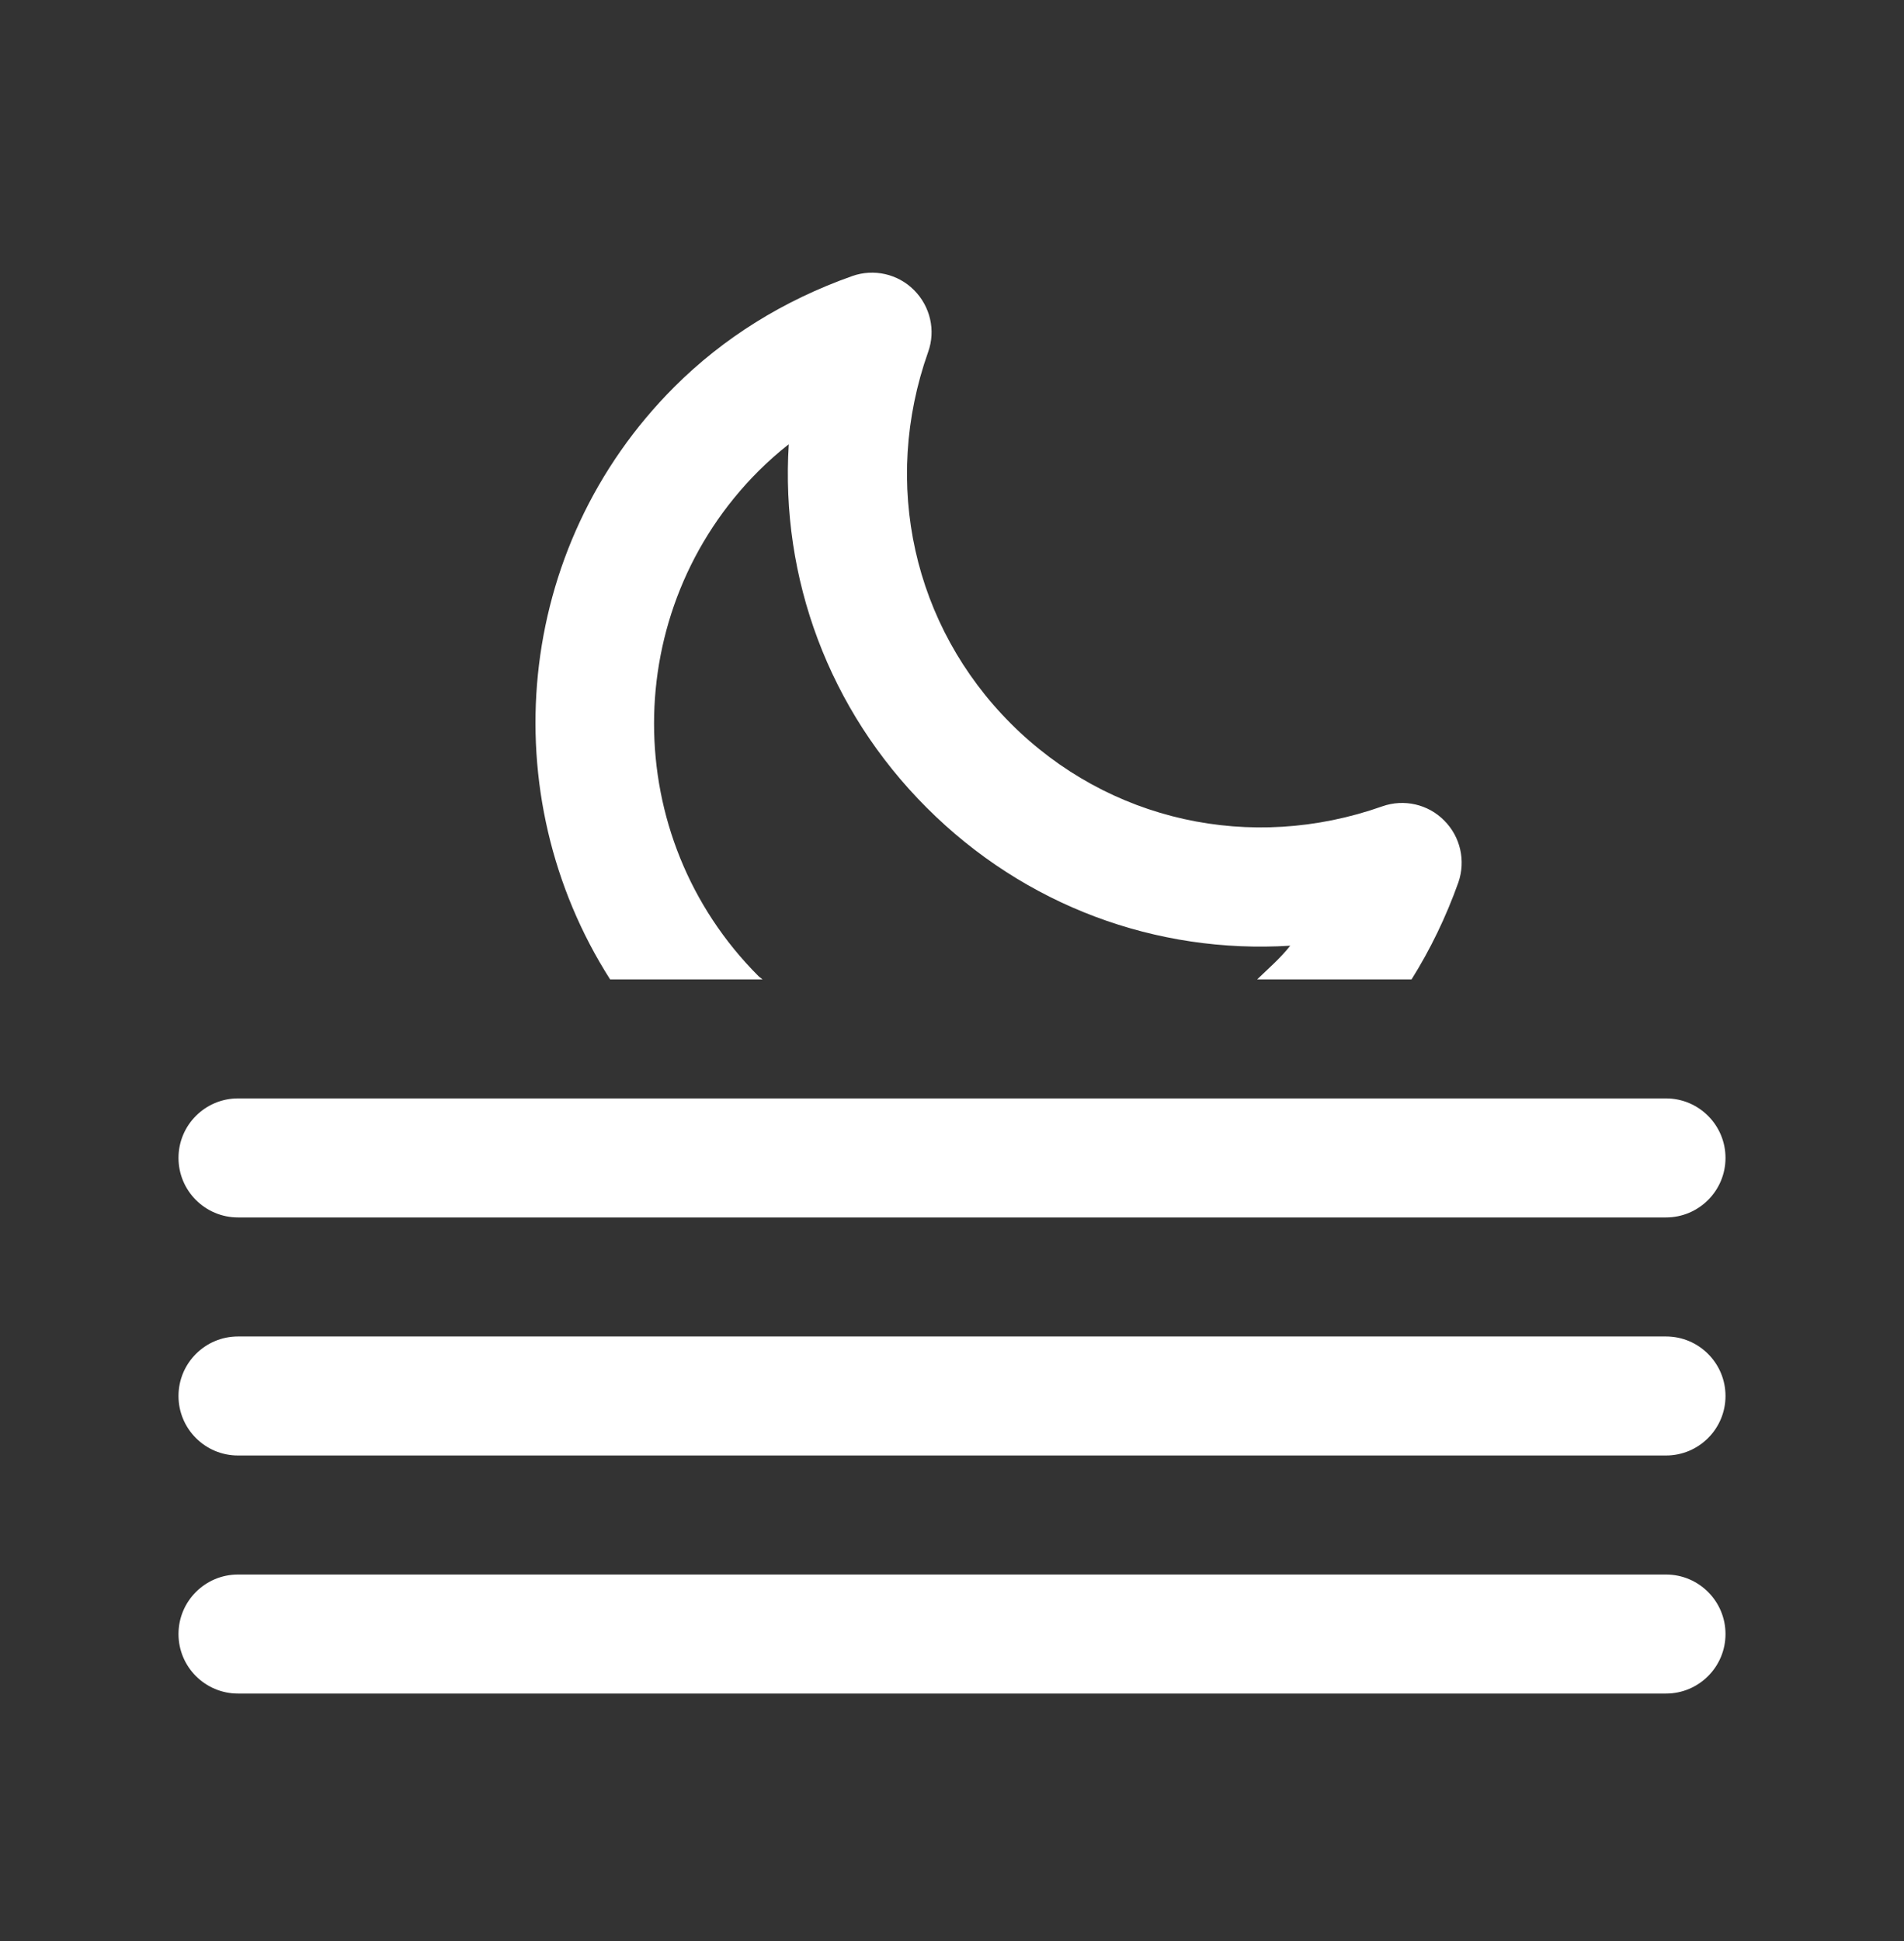 <svg width="52" height="53" viewBox="0 0 52 53" fill="none" xmlns="http://www.w3.org/2000/svg">
<rect x="0" y="0" width="52" height="53" fill="#333333" stroke="none"/>
<path d="M6.5 33.242H45.5C46.397 33.242 47.125 32.514 47.125 31.617C47.125 30.72 46.397 29.992 45.5 29.992H6.5C5.603 29.992 4.875 30.72 4.875 31.617C4.875 32.514 5.603 33.242 6.5 33.242ZM45.5 36.492H6.5C5.603 36.492 4.875 37.22 4.875 38.117C4.875 39.014 5.603 39.742 6.5 39.742H45.5C46.397 39.742 47.125 39.014 47.125 38.117C47.125 37.22 46.397 36.492 45.5 36.492ZM45.5 42.992H6.5C5.603 42.992 4.875 43.72 4.875 44.617C4.875 45.514 5.603 46.242 6.5 46.242H45.5C46.397 46.242 47.125 45.514 47.125 44.617C47.125 43.72 46.397 42.992 45.5 42.992ZM20.825 26.742C20.791 26.708 20.748 26.687 20.715 26.653C16.912 22.851 16.912 16.666 20.715 12.862C20.975 12.604 21.25 12.358 21.542 12.13C21.313 15.782 22.632 19.379 25.31 22.055C27.989 24.736 31.586 26.05 35.238 25.822C34.967 26.167 34.641 26.444 34.334 26.742H38.551C39.063 25.925 39.491 25.041 39.829 24.095C40.035 23.5 39.884 22.843 39.44 22.402C39.004 21.96 38.344 21.808 37.752 22.017C34.159 23.287 30.272 22.421 27.608 19.758C24.942 17.091 24.075 13.205 25.348 9.612C25.56 9.022 25.407 8.366 24.963 7.921C24.523 7.479 23.865 7.329 23.275 7.538C21.394 8.203 19.758 9.225 18.417 10.564C14.028 14.953 13.455 21.713 16.663 26.742H20.825Z" fill="white"/>
</svg>
